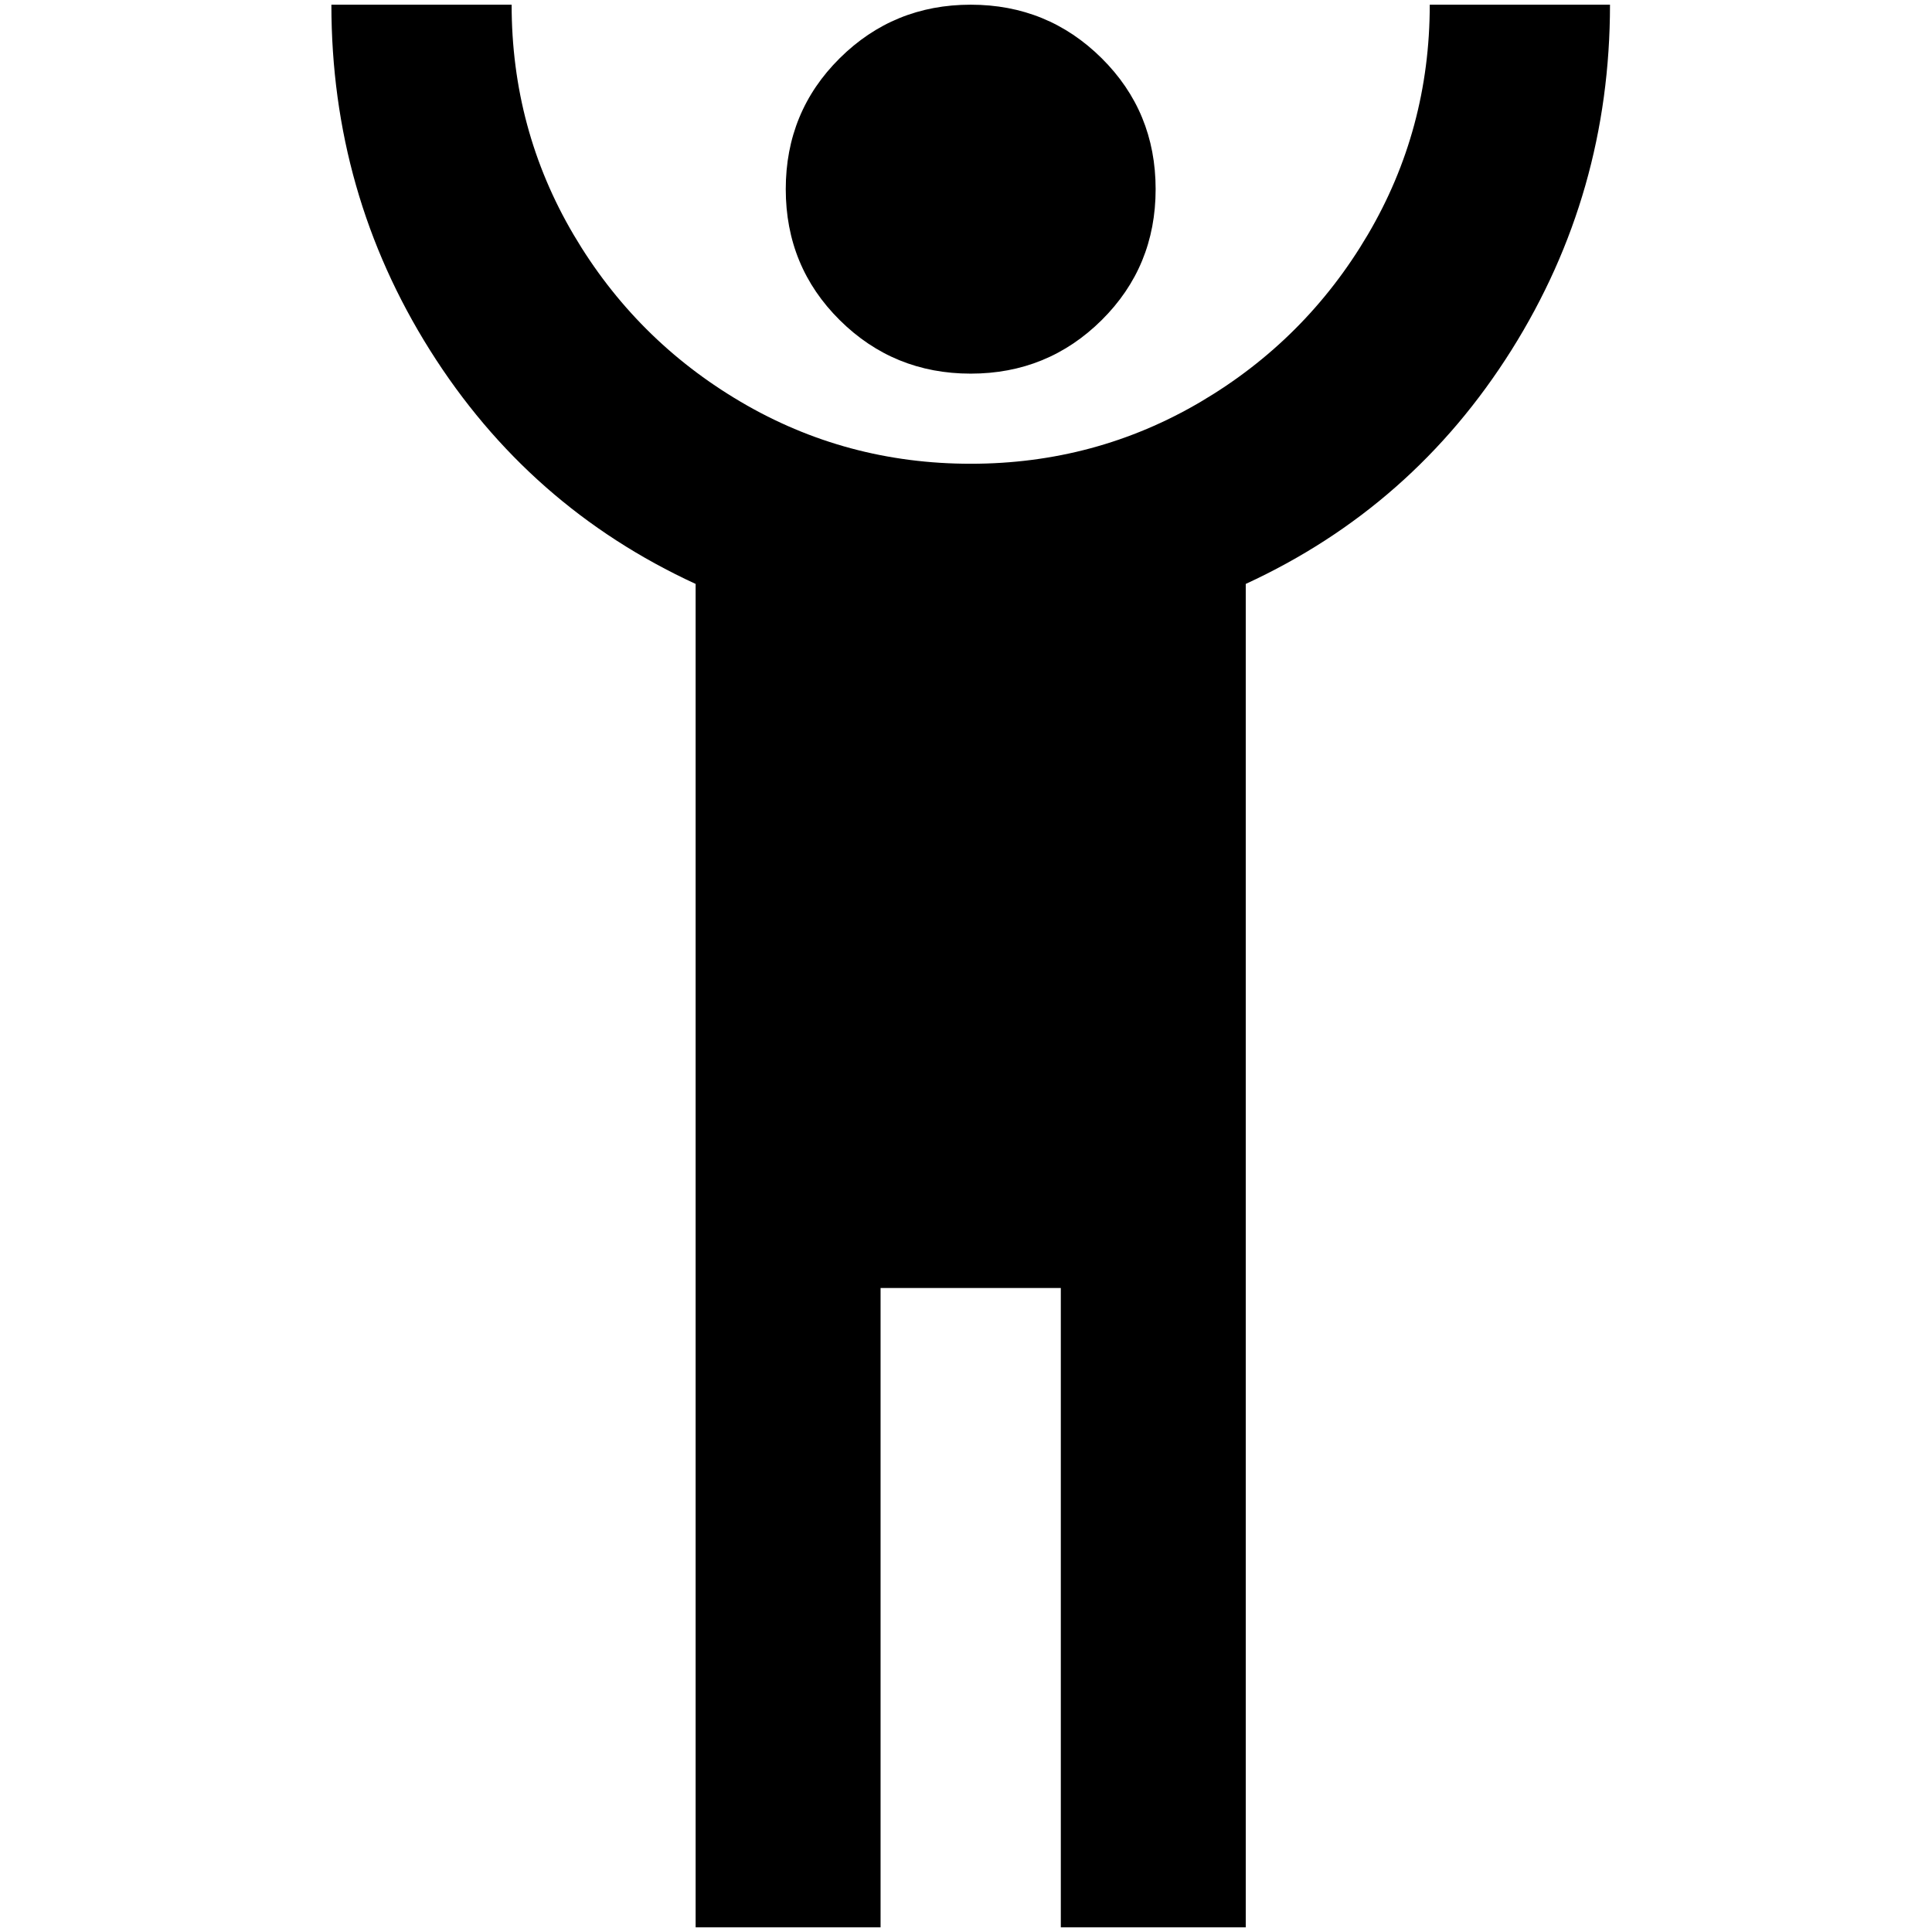 <?xml version="1.0" standalone="no"?>
<!DOCTYPE svg PUBLIC "-//W3C//DTD SVG 1.1//EN" "http://www.w3.org/Graphics/SVG/1.1/DTD/svg11.dtd" >
<svg xmlns="http://www.w3.org/2000/svg" xmlns:xlink="http://www.w3.org/1999/xlink" version="1.1" width="2048" height="2048" viewBox="-10 0 2058 2048">
   <path fill="currentColor"
d="M343 0q0 201 105 368t283 249v1431h197v-681h192v681h197v-1431q178 -82 283 -249t105 -368h-192q0 133 -66 245t-178 178t-245 66t-245 -66t-178 -178t-66 -245h-192zM1024 0q-82 0 -139.5 57t-57.5 139.5t57.5 139.5t139.5 57t139.5 -57t57.5 -139.5t-57.5 -139.5
t-139.5 -57z" />
</svg>
